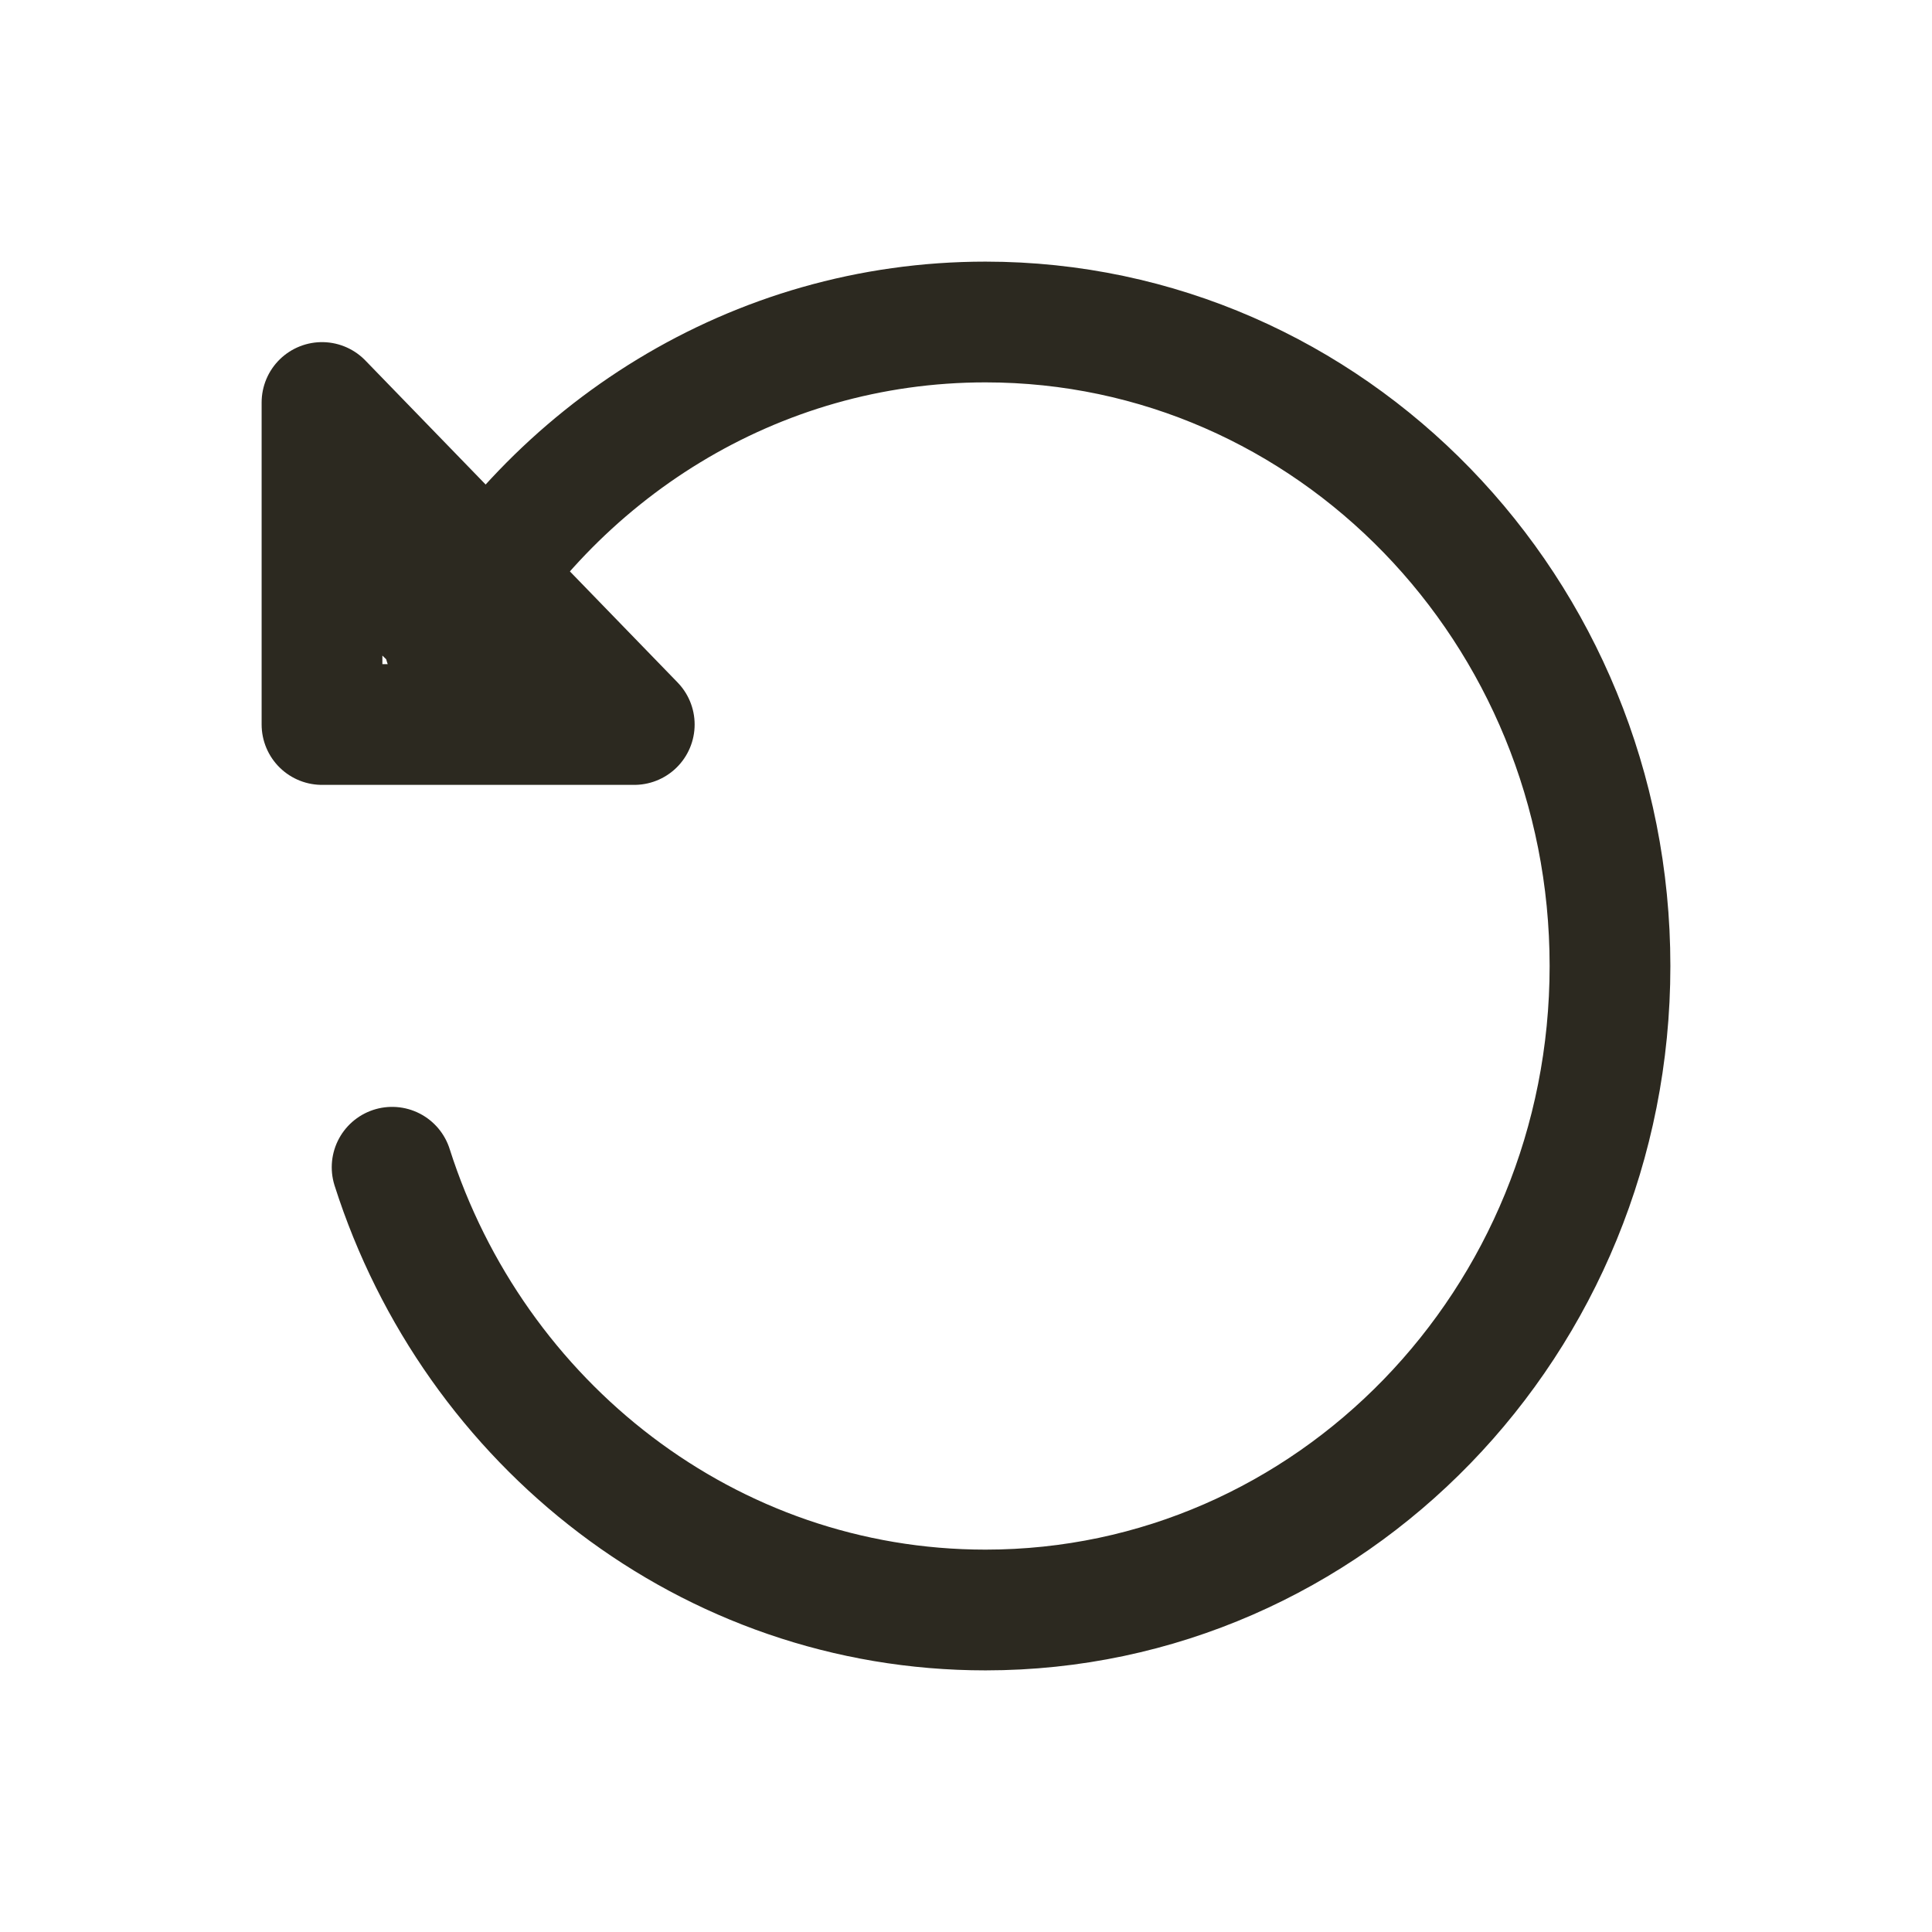 <svg width="24" height="24" viewBox="0 0 24 24" fill="none" xmlns="http://www.w3.org/2000/svg">
<path d="M4.871 14.5C5.889 17.694 8.805 20 12.242 20C16.527 20 20 16.418 20 12C20 7.582 16.527 4 12.242 4C9.371 4 6.864 5.609 5.523 8M4.871 7.218L5.94 8.25M7.879 9H4V5L7.879 9Z" stroke="#2C2920" stroke-width="1.5" stroke-linecap="round" stroke-linejoin="round"/>
</svg>
